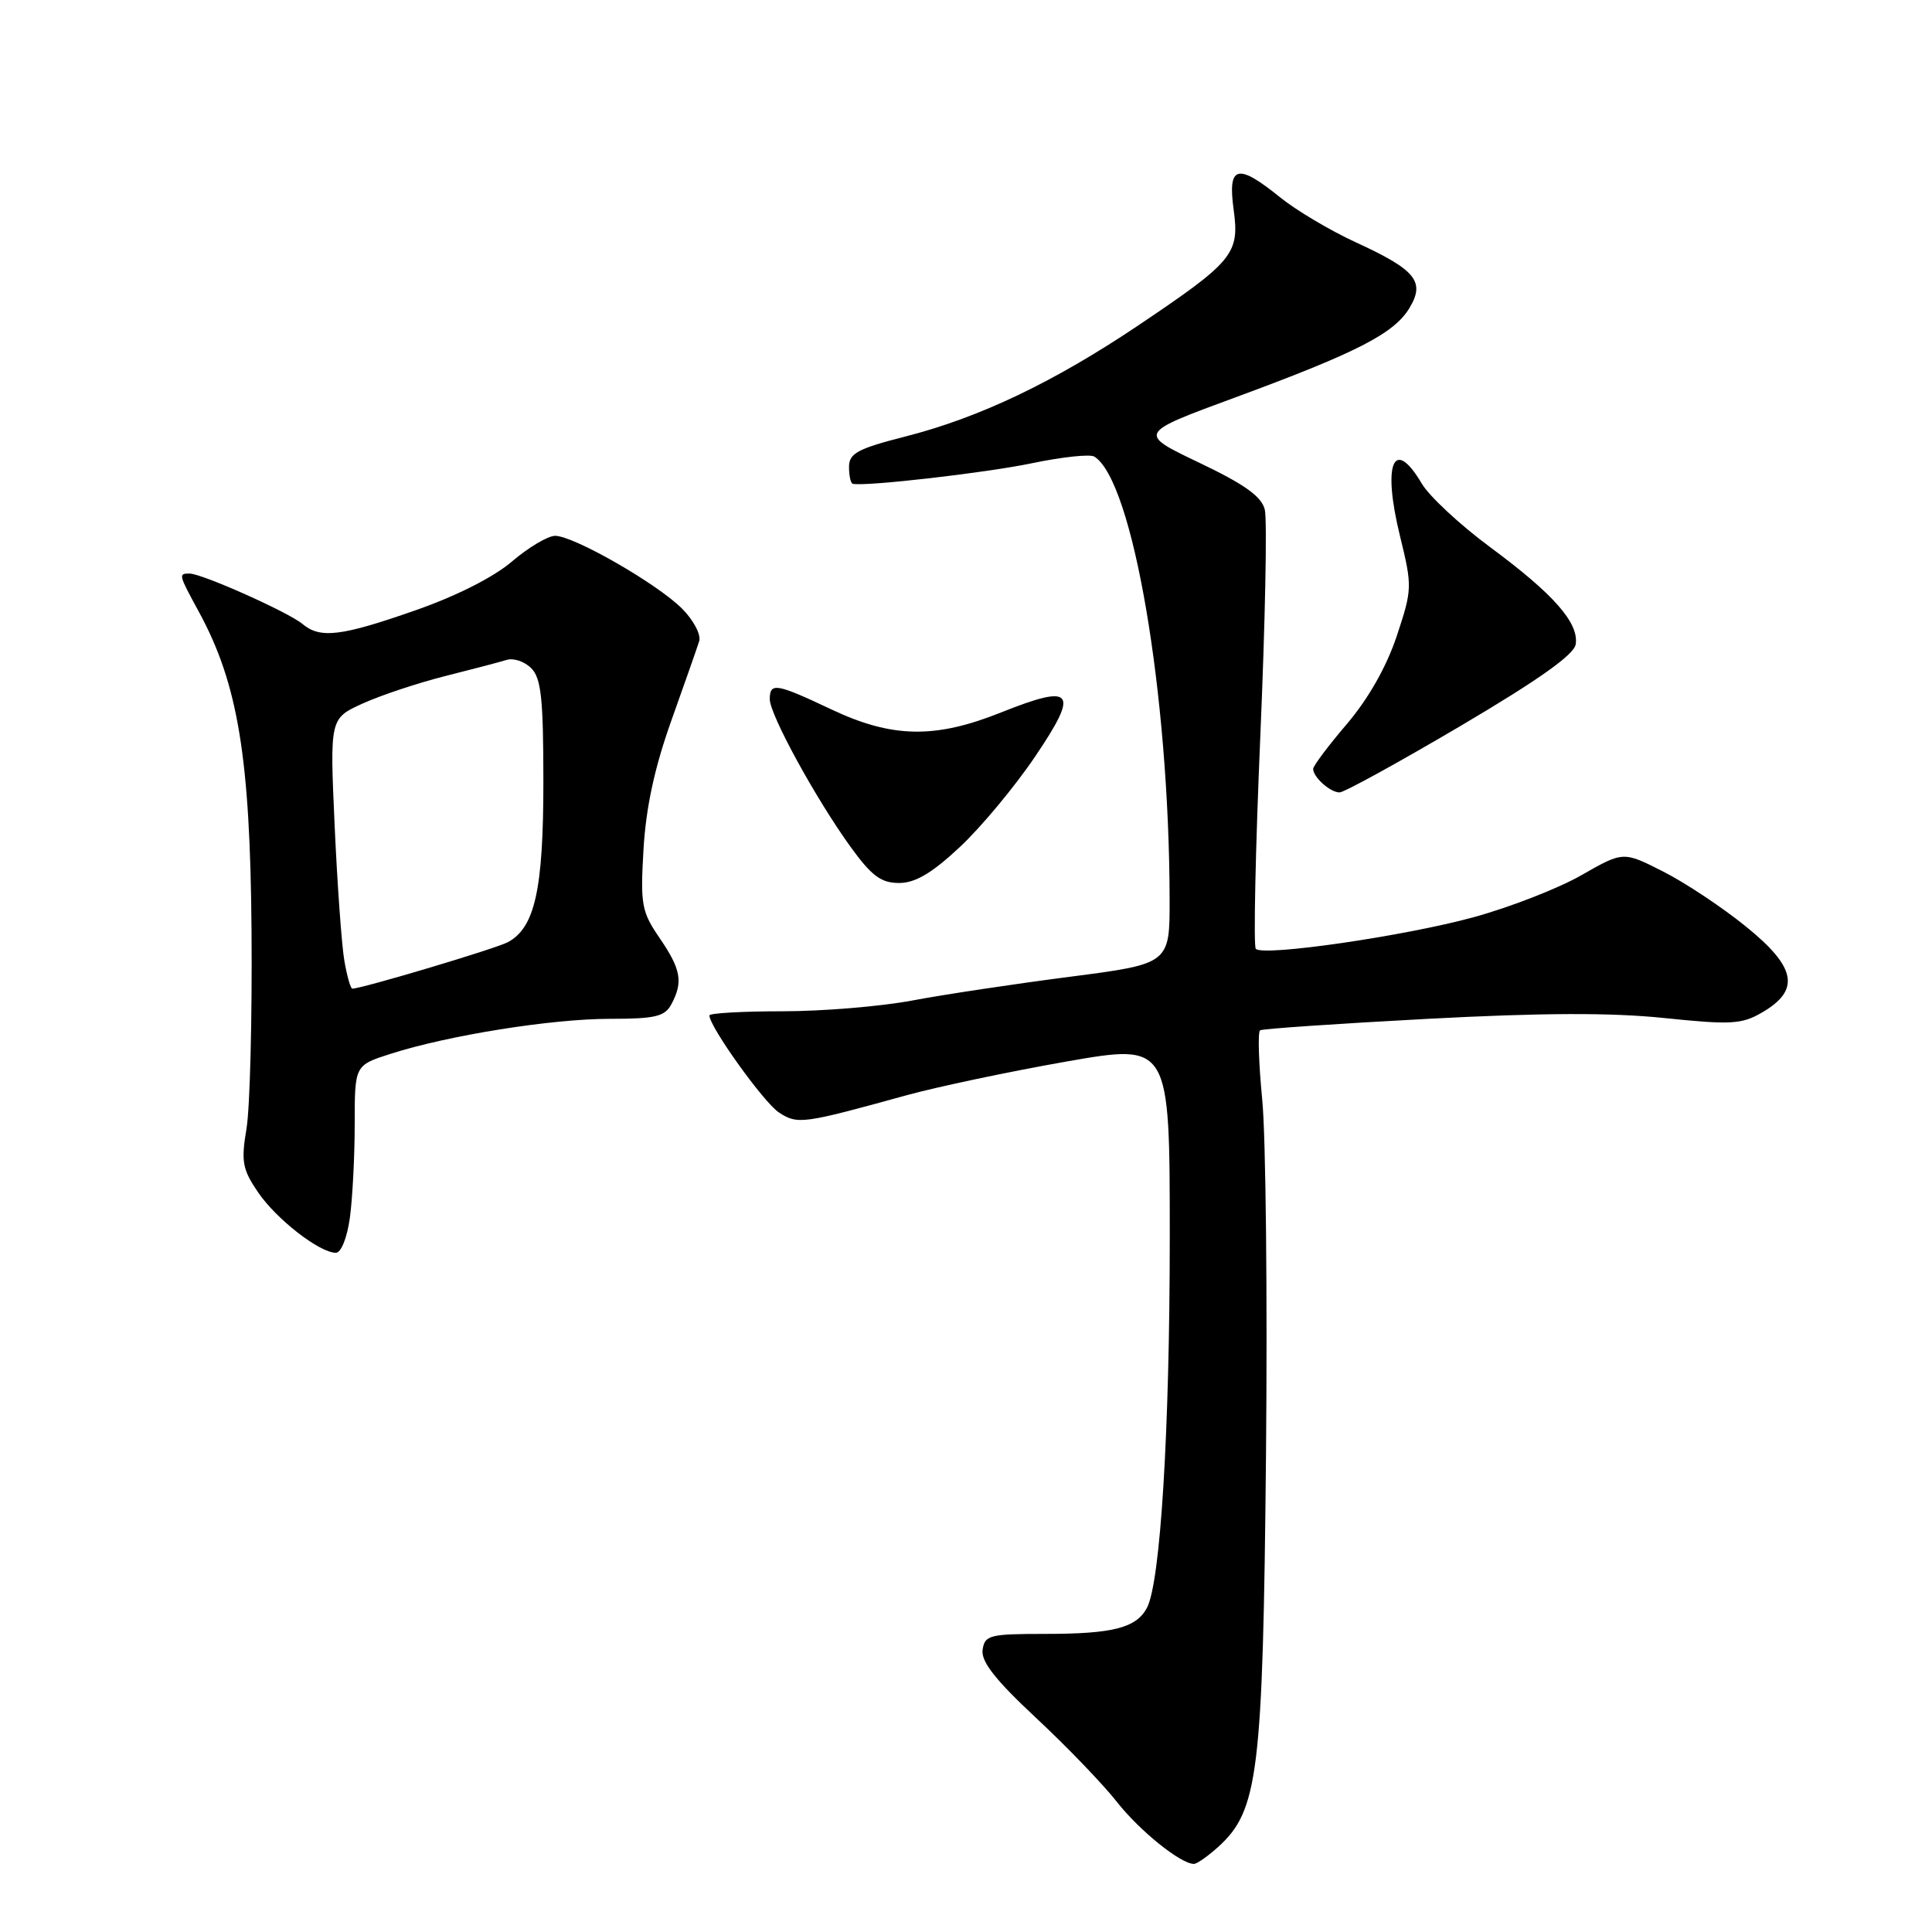 <?xml version="1.0" encoding="UTF-8" standalone="no"?>
<!DOCTYPE svg PUBLIC "-//W3C//DTD SVG 1.1//EN" "http://www.w3.org/Graphics/SVG/1.1/DTD/svg11.dtd" >
<svg xmlns="http://www.w3.org/2000/svg" xmlns:xlink="http://www.w3.org/1999/xlink" version="1.1" viewBox="0 0 256 256">
 <g >
 <path fill="currentColor"
d=" M 161.39 244.75 C 166.74 239.92 167.34 235.04 167.75 193.00 C 167.95 171.82 167.73 150.53 167.25 145.69 C 166.78 140.84 166.65 136.72 166.97 136.52 C 167.29 136.32 177.21 135.64 189.02 135.01 C 204.20 134.20 213.43 134.16 220.48 134.89 C 229.36 135.81 230.79 135.73 233.48 134.16 C 238.59 131.19 238.03 128.18 231.37 122.79 C 228.23 120.24 223.28 116.95 220.37 115.48 C 215.09 112.80 215.09 112.80 209.56 115.96 C 206.53 117.70 200.10 120.21 195.28 121.53 C 186.23 124.02 167.42 126.76 166.40 125.73 C 166.08 125.41 166.35 112.71 167.00 97.51 C 167.65 82.31 167.92 68.81 167.59 67.52 C 167.16 65.78 164.90 64.17 158.88 61.30 C 150.75 57.42 150.75 57.42 163.63 52.68 C 179.78 46.73 184.71 44.20 186.75 40.83 C 188.88 37.31 187.62 35.76 179.57 32.07 C 176.23 30.53 171.75 27.87 169.61 26.14 C 163.96 21.57 162.66 21.91 163.46 27.75 C 164.27 33.63 163.45 34.63 150.84 43.11 C 139.66 50.62 129.83 55.32 120.00 57.83 C 113.62 59.46 112.50 60.07 112.50 61.87 C 112.50 63.04 112.72 64.05 113.00 64.11 C 114.72 64.48 130.69 62.65 136.74 61.38 C 140.72 60.55 144.44 60.15 145.00 60.50 C 150.11 63.66 154.93 91.99 154.98 119.11 C 155.00 127.71 155.00 127.71 141.75 129.43 C 134.46 130.37 125.08 131.78 120.90 132.57 C 116.72 133.36 108.96 134.00 103.65 134.00 C 98.34 134.00 94.00 134.25 94.00 134.55 C 94.00 136.04 101.20 146.08 103.20 147.40 C 105.68 149.02 106.31 148.94 120.00 145.16 C 124.12 144.02 133.69 142.00 141.25 140.67 C 155.00 138.26 155.00 138.26 155.00 163.88 C 155.00 189.65 153.76 209.71 151.97 213.06 C 150.55 215.71 147.45 216.50 138.50 216.50 C 131.11 216.50 130.48 216.66 130.20 218.62 C 129.98 220.16 131.90 222.61 137.27 227.62 C 141.33 231.40 146.16 236.42 148.00 238.77 C 151.03 242.61 156.40 246.94 158.19 246.98 C 158.58 246.99 160.01 245.99 161.39 244.75 Z  M 46.36 161.36 C 46.71 158.81 47.00 153.22 47.00 148.94 C 47.00 141.16 47.00 141.16 51.75 139.64 C 59.39 137.19 73.09 135.00 80.79 135.00 C 86.83 135.00 88.09 134.70 88.96 133.07 C 90.54 130.12 90.24 128.44 87.40 124.29 C 85.01 120.80 84.84 119.87 85.27 112.50 C 85.60 106.97 86.73 101.72 88.95 95.50 C 90.72 90.55 92.38 85.80 92.65 84.95 C 92.91 84.10 91.89 82.16 90.37 80.64 C 87.06 77.33 76.02 71.00 73.56 71.00 C 72.60 71.00 70.03 72.53 67.85 74.39 C 65.43 76.47 60.43 79.00 54.99 80.89 C 45.18 84.32 42.43 84.65 40.08 82.68 C 38.22 81.12 26.75 76.00 25.12 76.00 C 23.62 76.00 23.64 76.09 26.38 81.12 C 31.54 90.63 33.15 100.38 33.33 123.37 C 33.42 134.99 33.12 146.75 32.67 149.50 C 31.93 153.90 32.11 154.92 34.19 157.98 C 36.61 161.54 42.34 166.00 44.51 166.00 C 45.20 166.00 46.00 163.99 46.36 161.36 Z  M 127.17 112.25 C 129.97 109.64 134.47 104.23 137.17 100.23 C 143.05 91.53 142.29 90.55 132.63 94.41 C 123.89 97.91 118.20 97.80 110.16 94.00 C 102.84 90.54 102.00 90.40 102.00 92.65 C 102.00 94.70 108.12 105.88 112.73 112.25 C 115.50 116.07 116.75 117.00 119.13 117.00 C 121.28 117.00 123.48 115.70 127.17 112.25 Z  M 193.55 96.18 C 203.90 90.07 208.59 86.74 208.79 85.37 C 209.22 82.53 205.86 78.72 197.49 72.53 C 193.47 69.56 189.37 65.75 188.38 64.06 C 184.67 57.78 183.15 61.40 185.49 70.96 C 187.15 77.74 187.14 78.06 185.07 84.30 C 183.71 88.37 181.31 92.59 178.47 95.93 C 176.01 98.81 174.00 101.49 174.00 101.88 C 174.00 102.98 176.26 105.00 177.50 105.00 C 178.10 105.00 185.32 101.03 193.55 96.18 Z  M 45.62 127.25 C 45.27 125.19 44.69 117.13 44.34 109.34 C 43.70 95.19 43.70 95.19 48.10 93.20 C 50.52 92.11 55.42 90.48 59.00 89.58 C 62.58 88.68 66.24 87.72 67.14 87.44 C 68.05 87.16 69.51 87.65 70.39 88.54 C 71.71 89.85 72.00 92.58 72.00 103.60 C 72.00 117.86 70.88 122.93 67.28 124.85 C 65.69 125.70 47.95 131.00 46.69 131.00 C 46.45 131.00 45.97 129.31 45.62 127.25 Z "/>
</g>
</svg>
